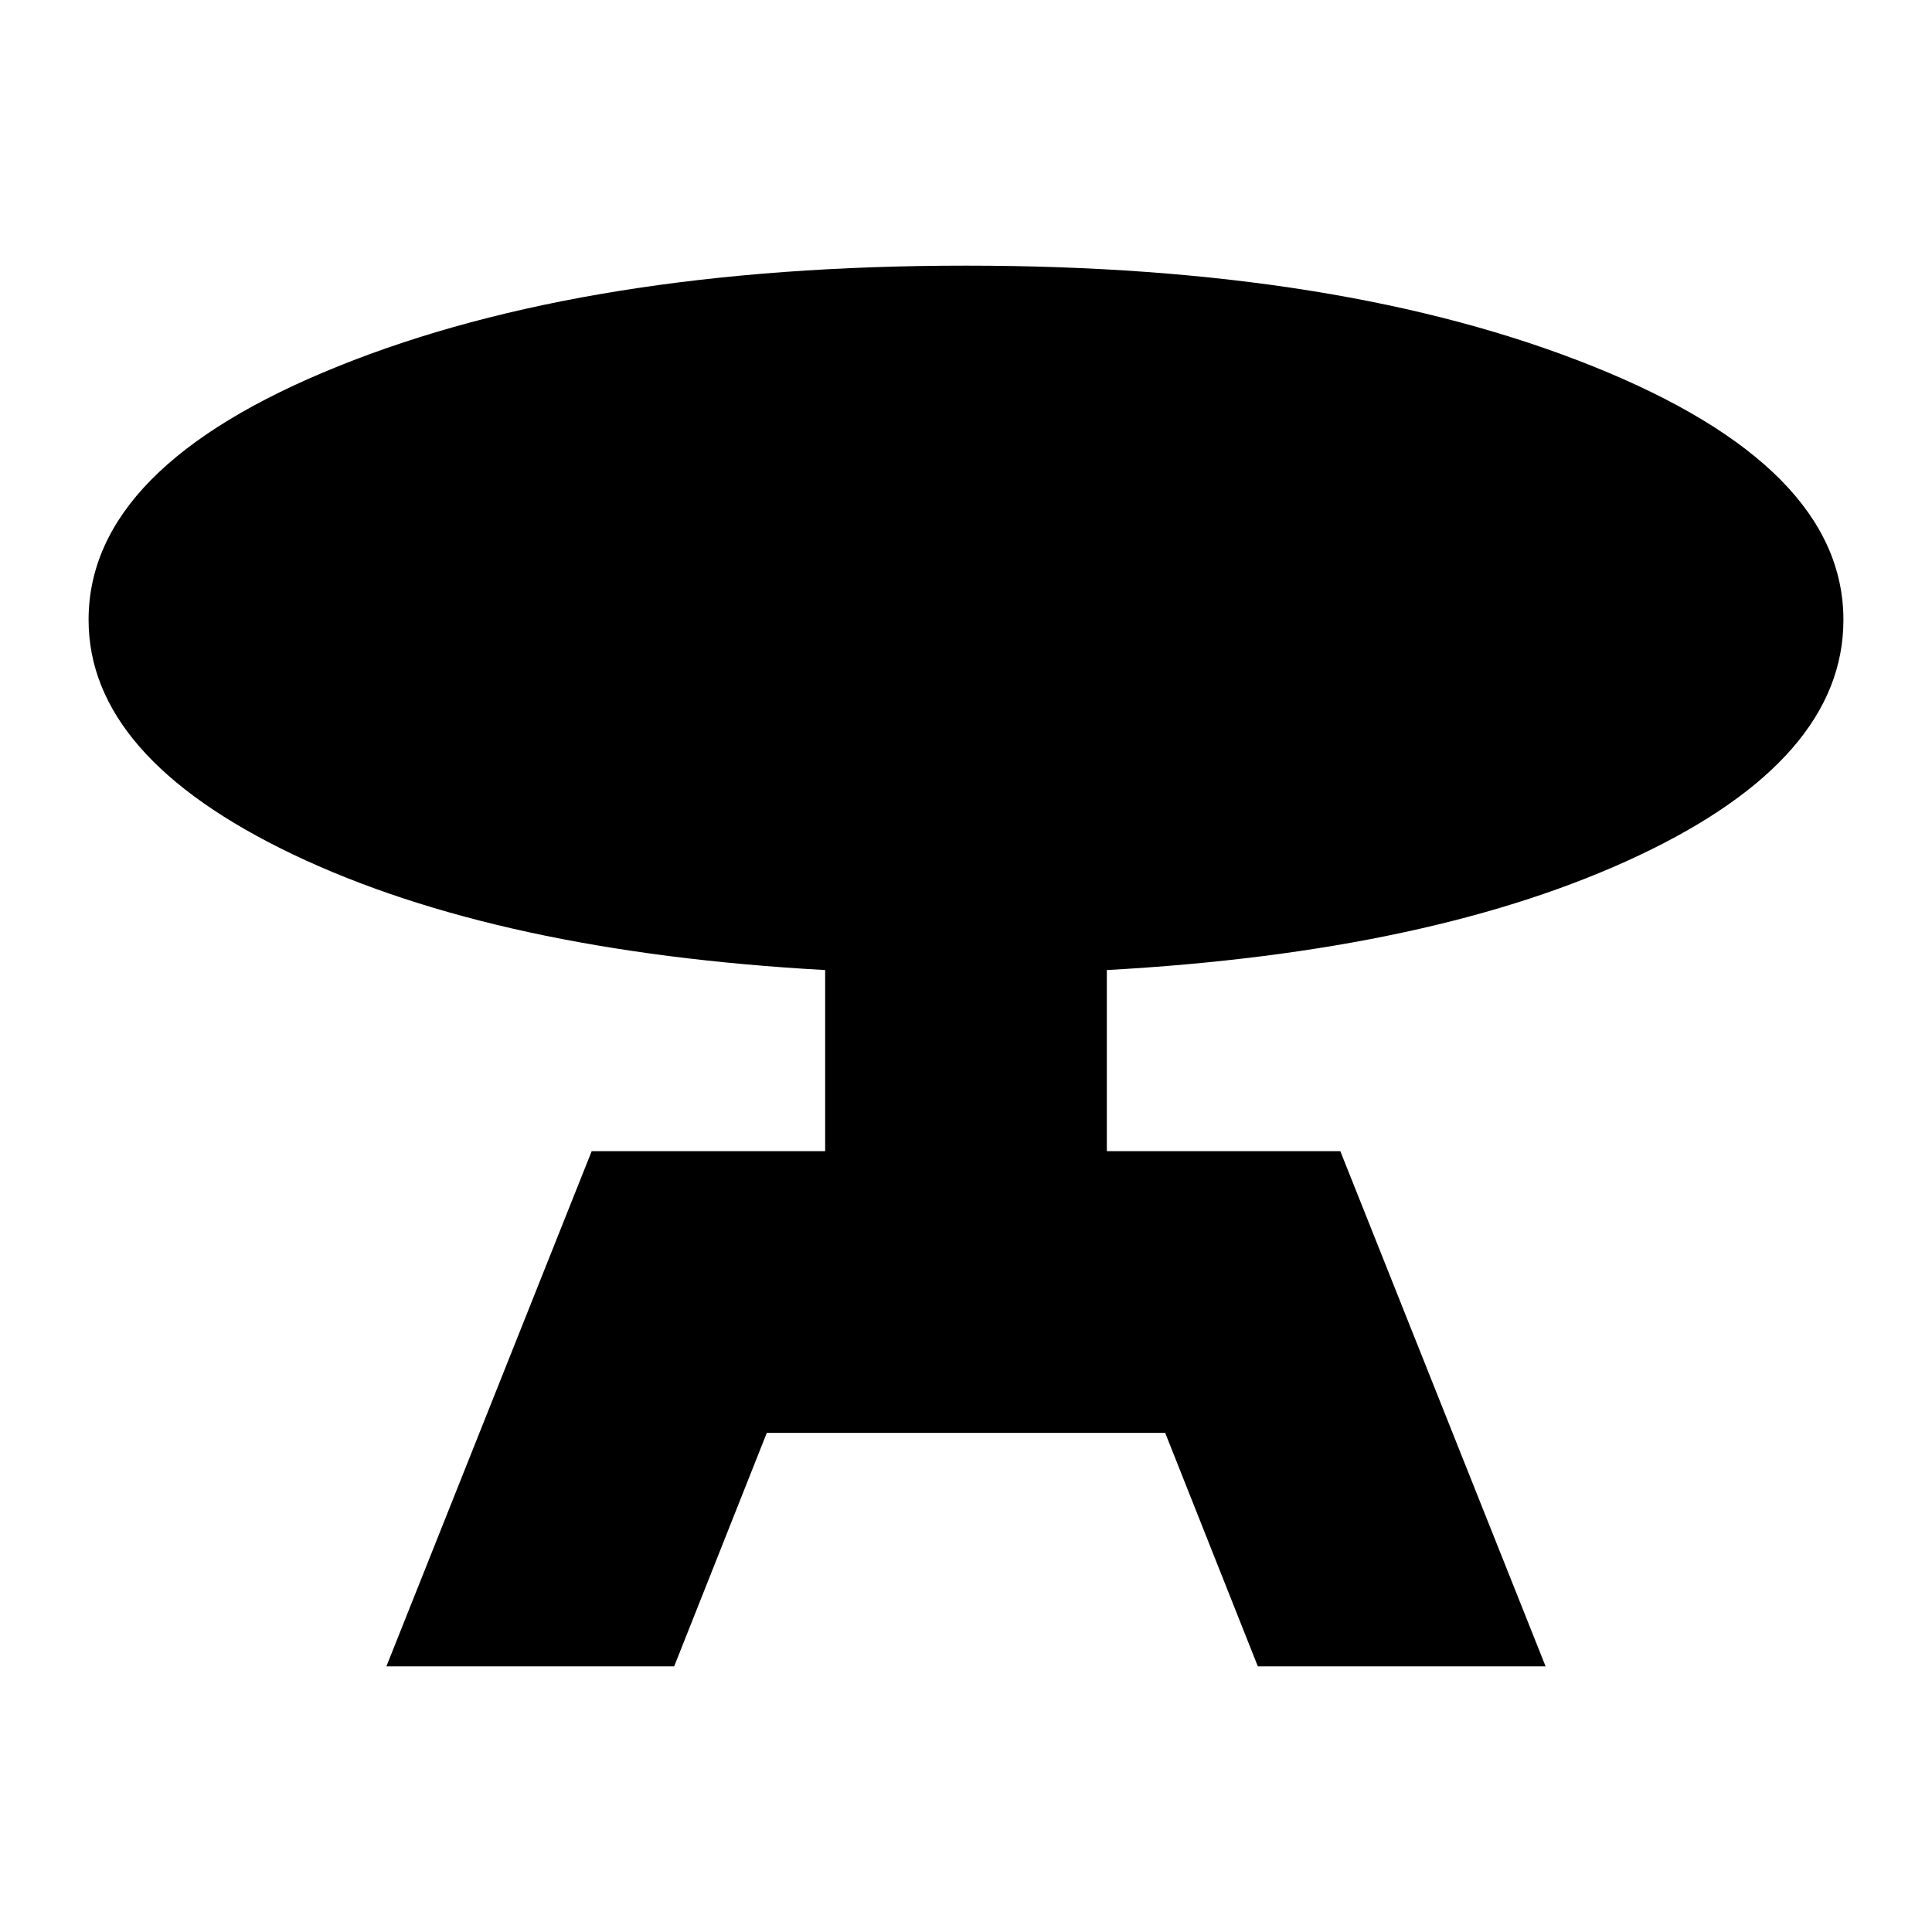 <svg xmlns="http://www.w3.org/2000/svg" height="20" width="20"><path d="m4 17.25 2.125-5.333h2.417v-1.875q-3.396-.188-5.511-1.198Q.917 7.833.917 6.417q0-1.584 2.583-2.625Q6.083 2.75 10 2.75q3.896 0 6.49 1.042 2.593 1.041 2.593 2.625 0 1.437-2.114 2.437-2.115 1-5.511 1.188v1.875h2.417L16 17.25h-2.979l-.959-2.417H7.938l-.959 2.417Z"/></svg>